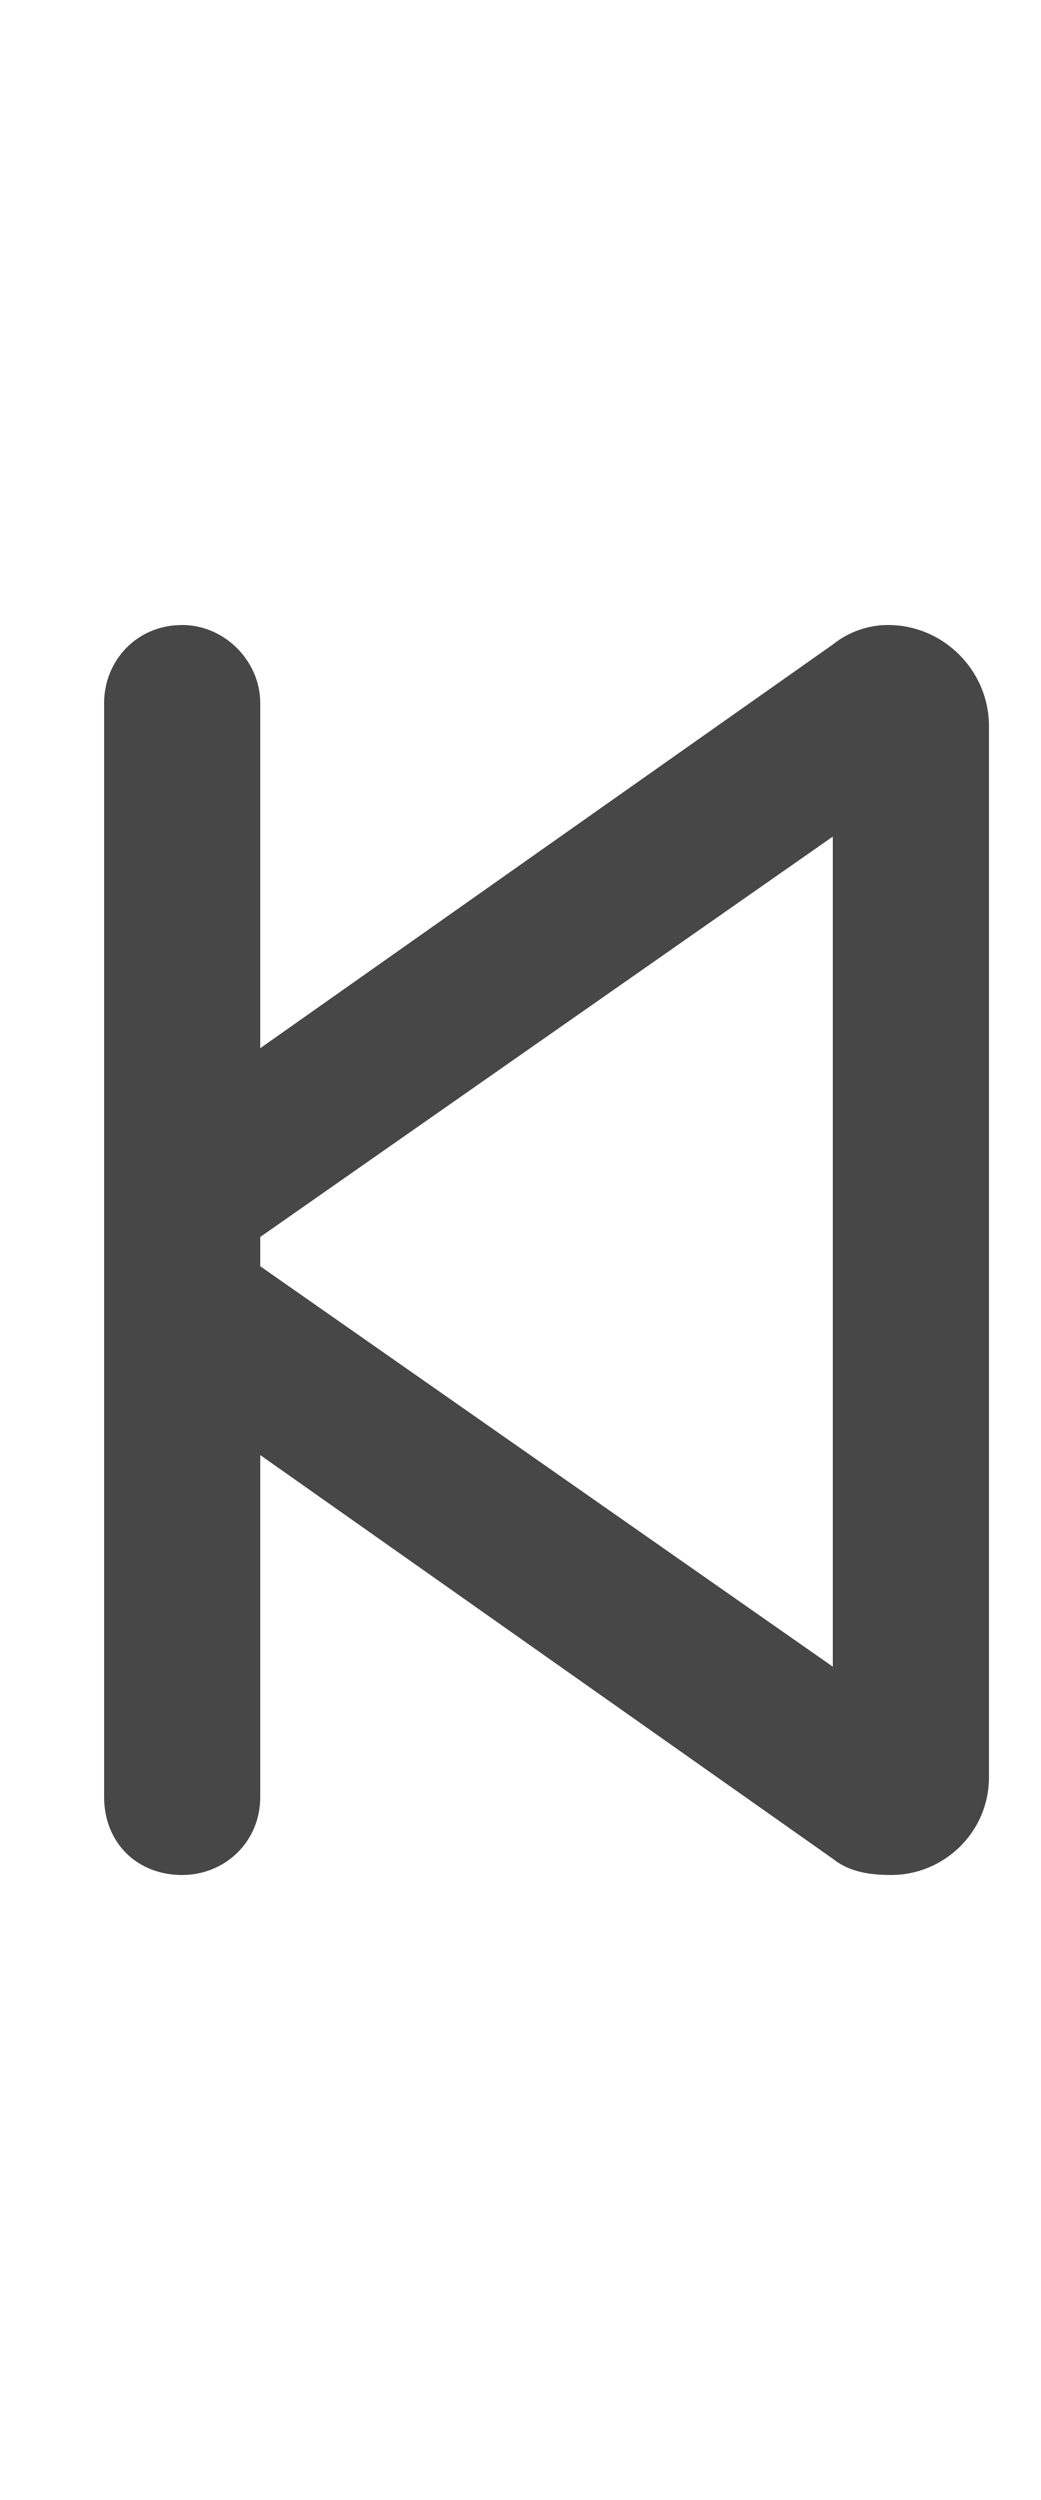 <svg width="15" height="36" viewBox="0 0 15 36" fill="none" xmlns="http://www.w3.org/2000/svg">
<g id="label-paired / xl / backward-step-xl / bold" clip-path="url(#clip0_2556_19313)">
<path id="icon" d="M3.75 10.125V15.094L12 9.281C12.234 9.094 12.516 9 12.797 9C13.594 9 14.25 9.656 14.25 10.453V25.594C14.25 26.391 13.594 27 12.844 27C12.516 27 12.234 26.953 12 26.766L3.75 20.953V25.875C3.75 26.531 3.234 27 2.625 27C1.969 27 1.5 26.531 1.5 25.875V19.406V16.641V10.125C1.5 9.516 1.969 9 2.625 9C3.234 9 3.75 9.516 3.75 10.125ZM3.75 18.234L12 24V12.047L3.75 17.812V18.234Z" fill="black" fill-opacity="0.72"/>
</g>
<defs>
<clipPath id="clip0_2556_19313">
<rect width="15" height="36" fill="white"/>
</clipPath>
</defs>
</svg>

